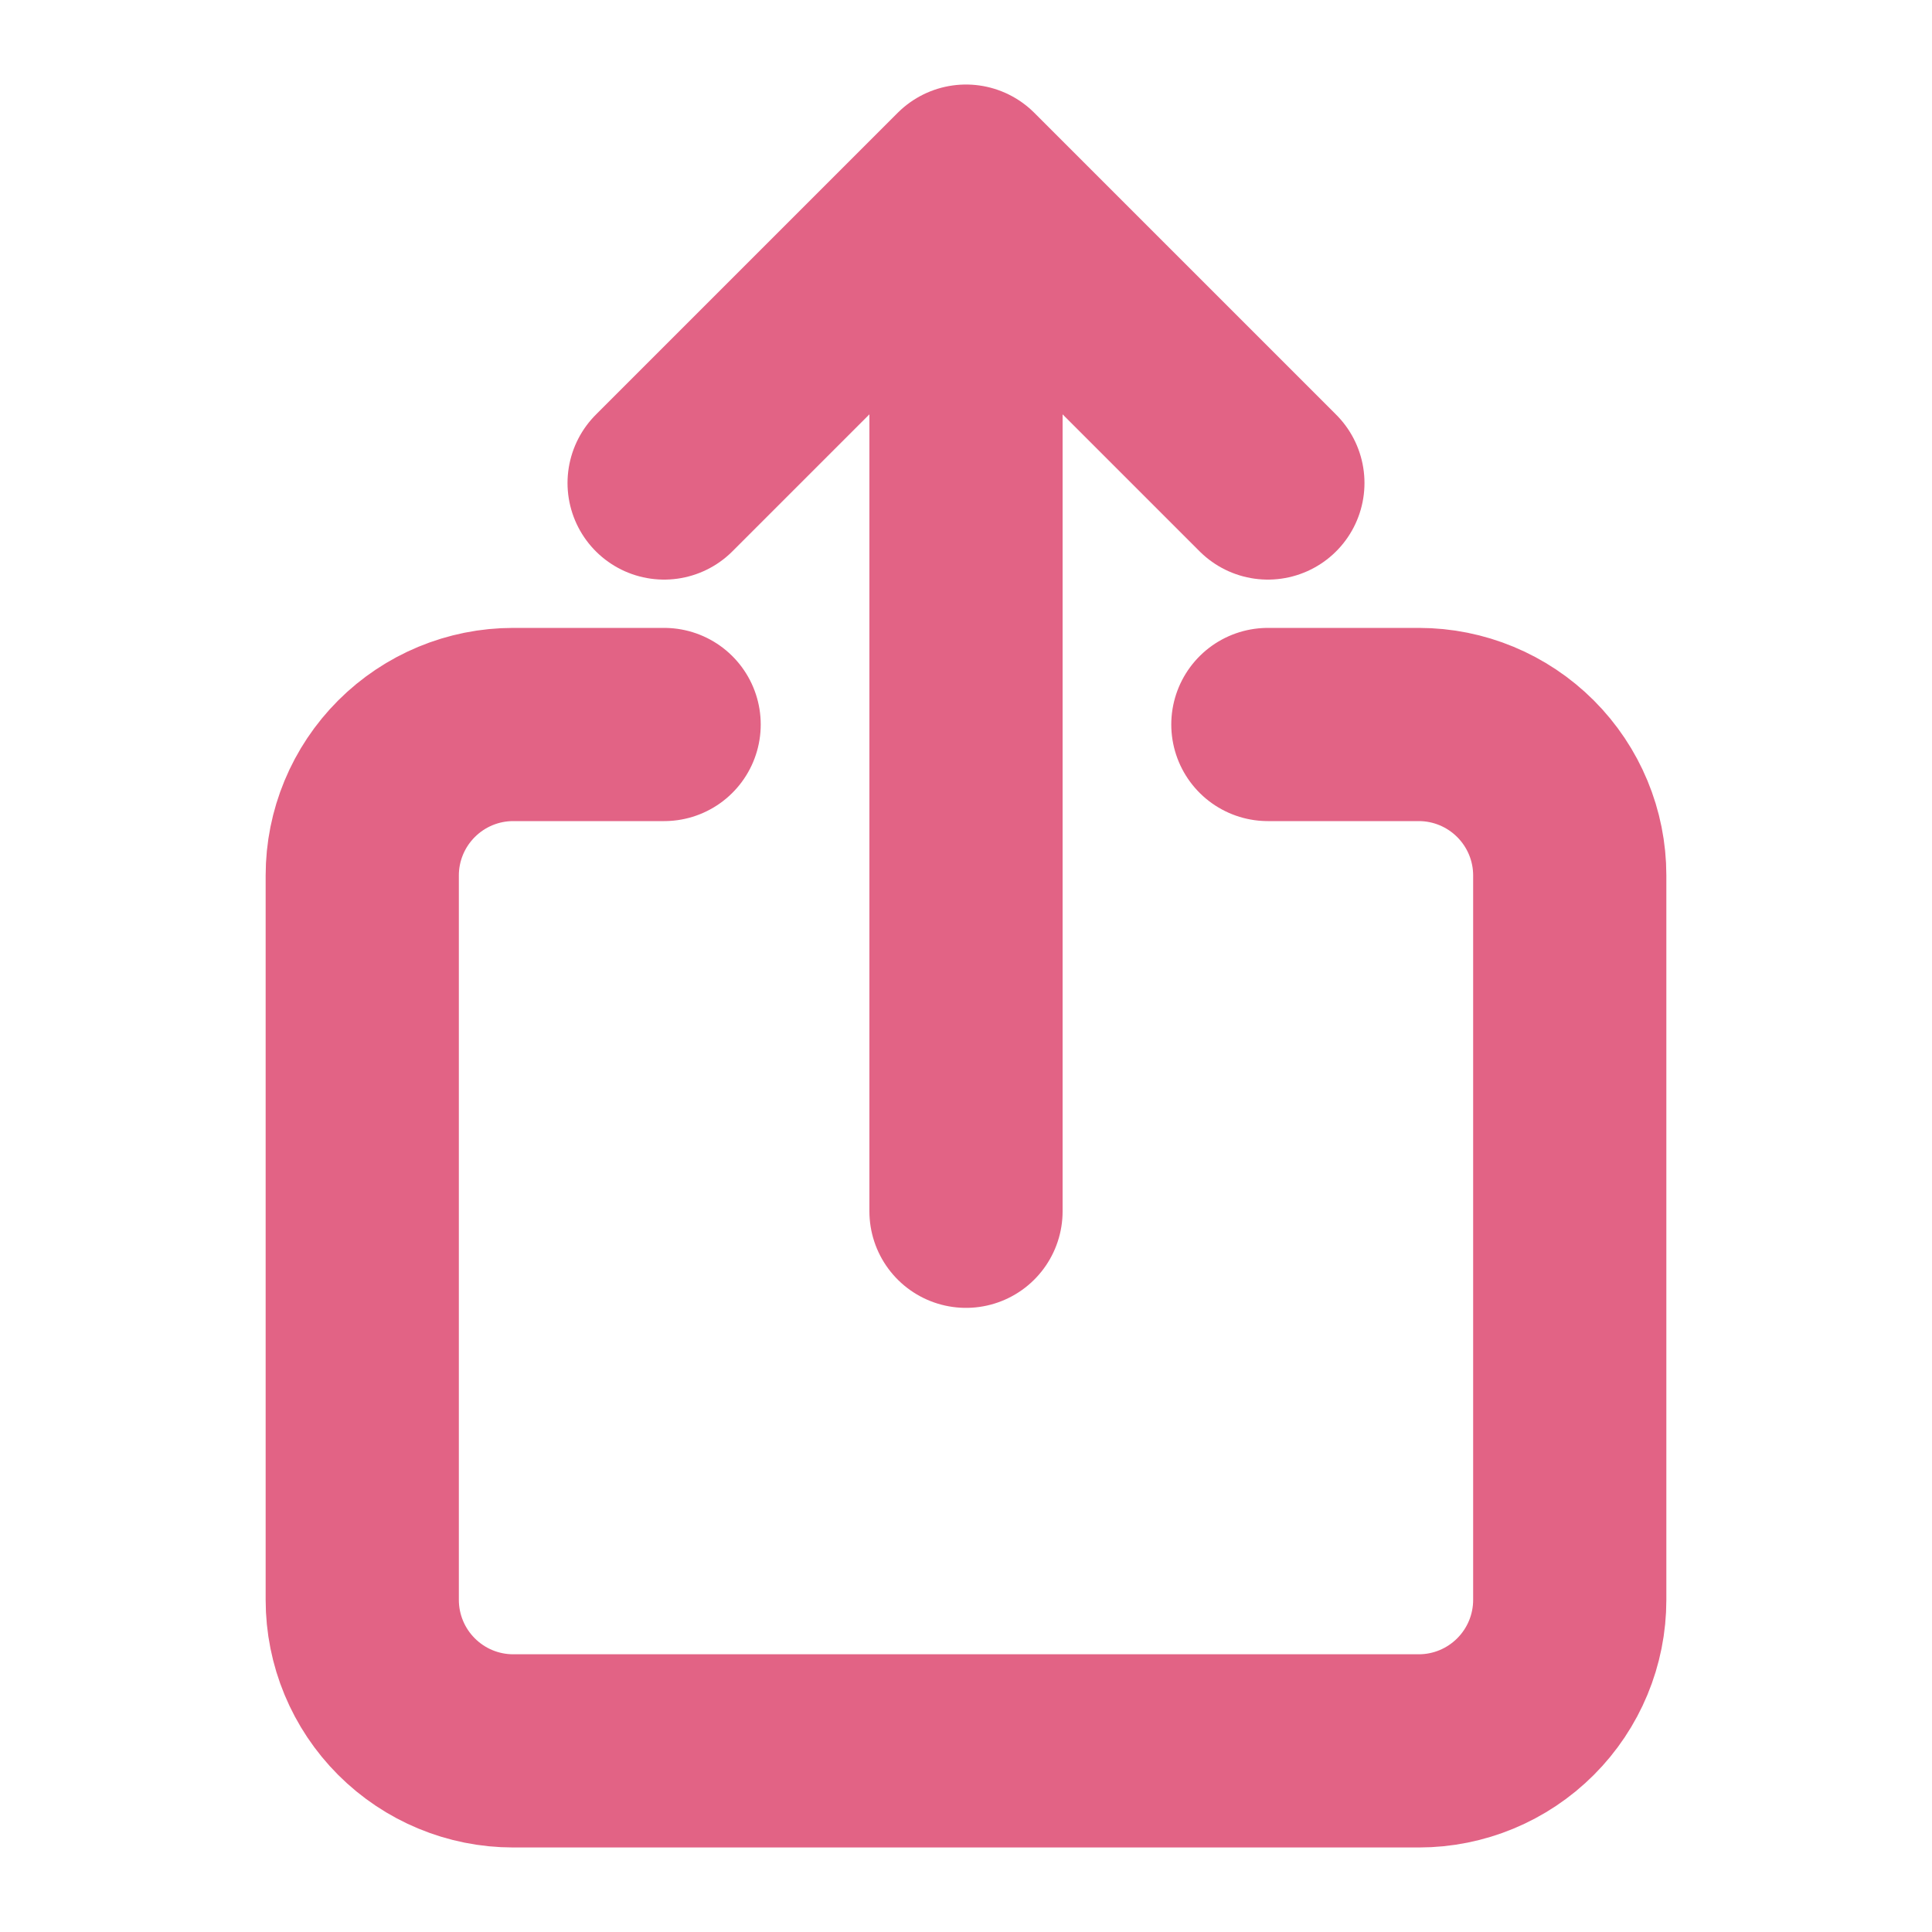 <svg width="20" height="20" viewBox="0 0 20 20" fill="none" xmlns="http://www.w3.org/2000/svg">
<path d="M13.125 7.5H14.688C15.102 7.5 15.499 7.665 15.792 7.958C16.085 8.251 16.25 8.648 16.25 9.062V16.562C16.25 16.977 16.085 17.374 15.792 17.667C15.499 17.96 15.102 18.125 14.688 18.125H5.312C4.898 18.125 4.501 17.96 4.208 17.667C3.915 17.374 3.75 16.977 3.75 16.562V9.062C3.75 8.648 3.915 8.251 4.208 7.958C4.501 7.665 4.898 7.5 5.312 7.5H6.875M13.125 5L10 1.875M10 1.875L6.875 5M10 1.875V12.539" stroke="#E26385" stroke-width="2" stroke-linecap="round" stroke-linejoin="round"/>
</svg>
